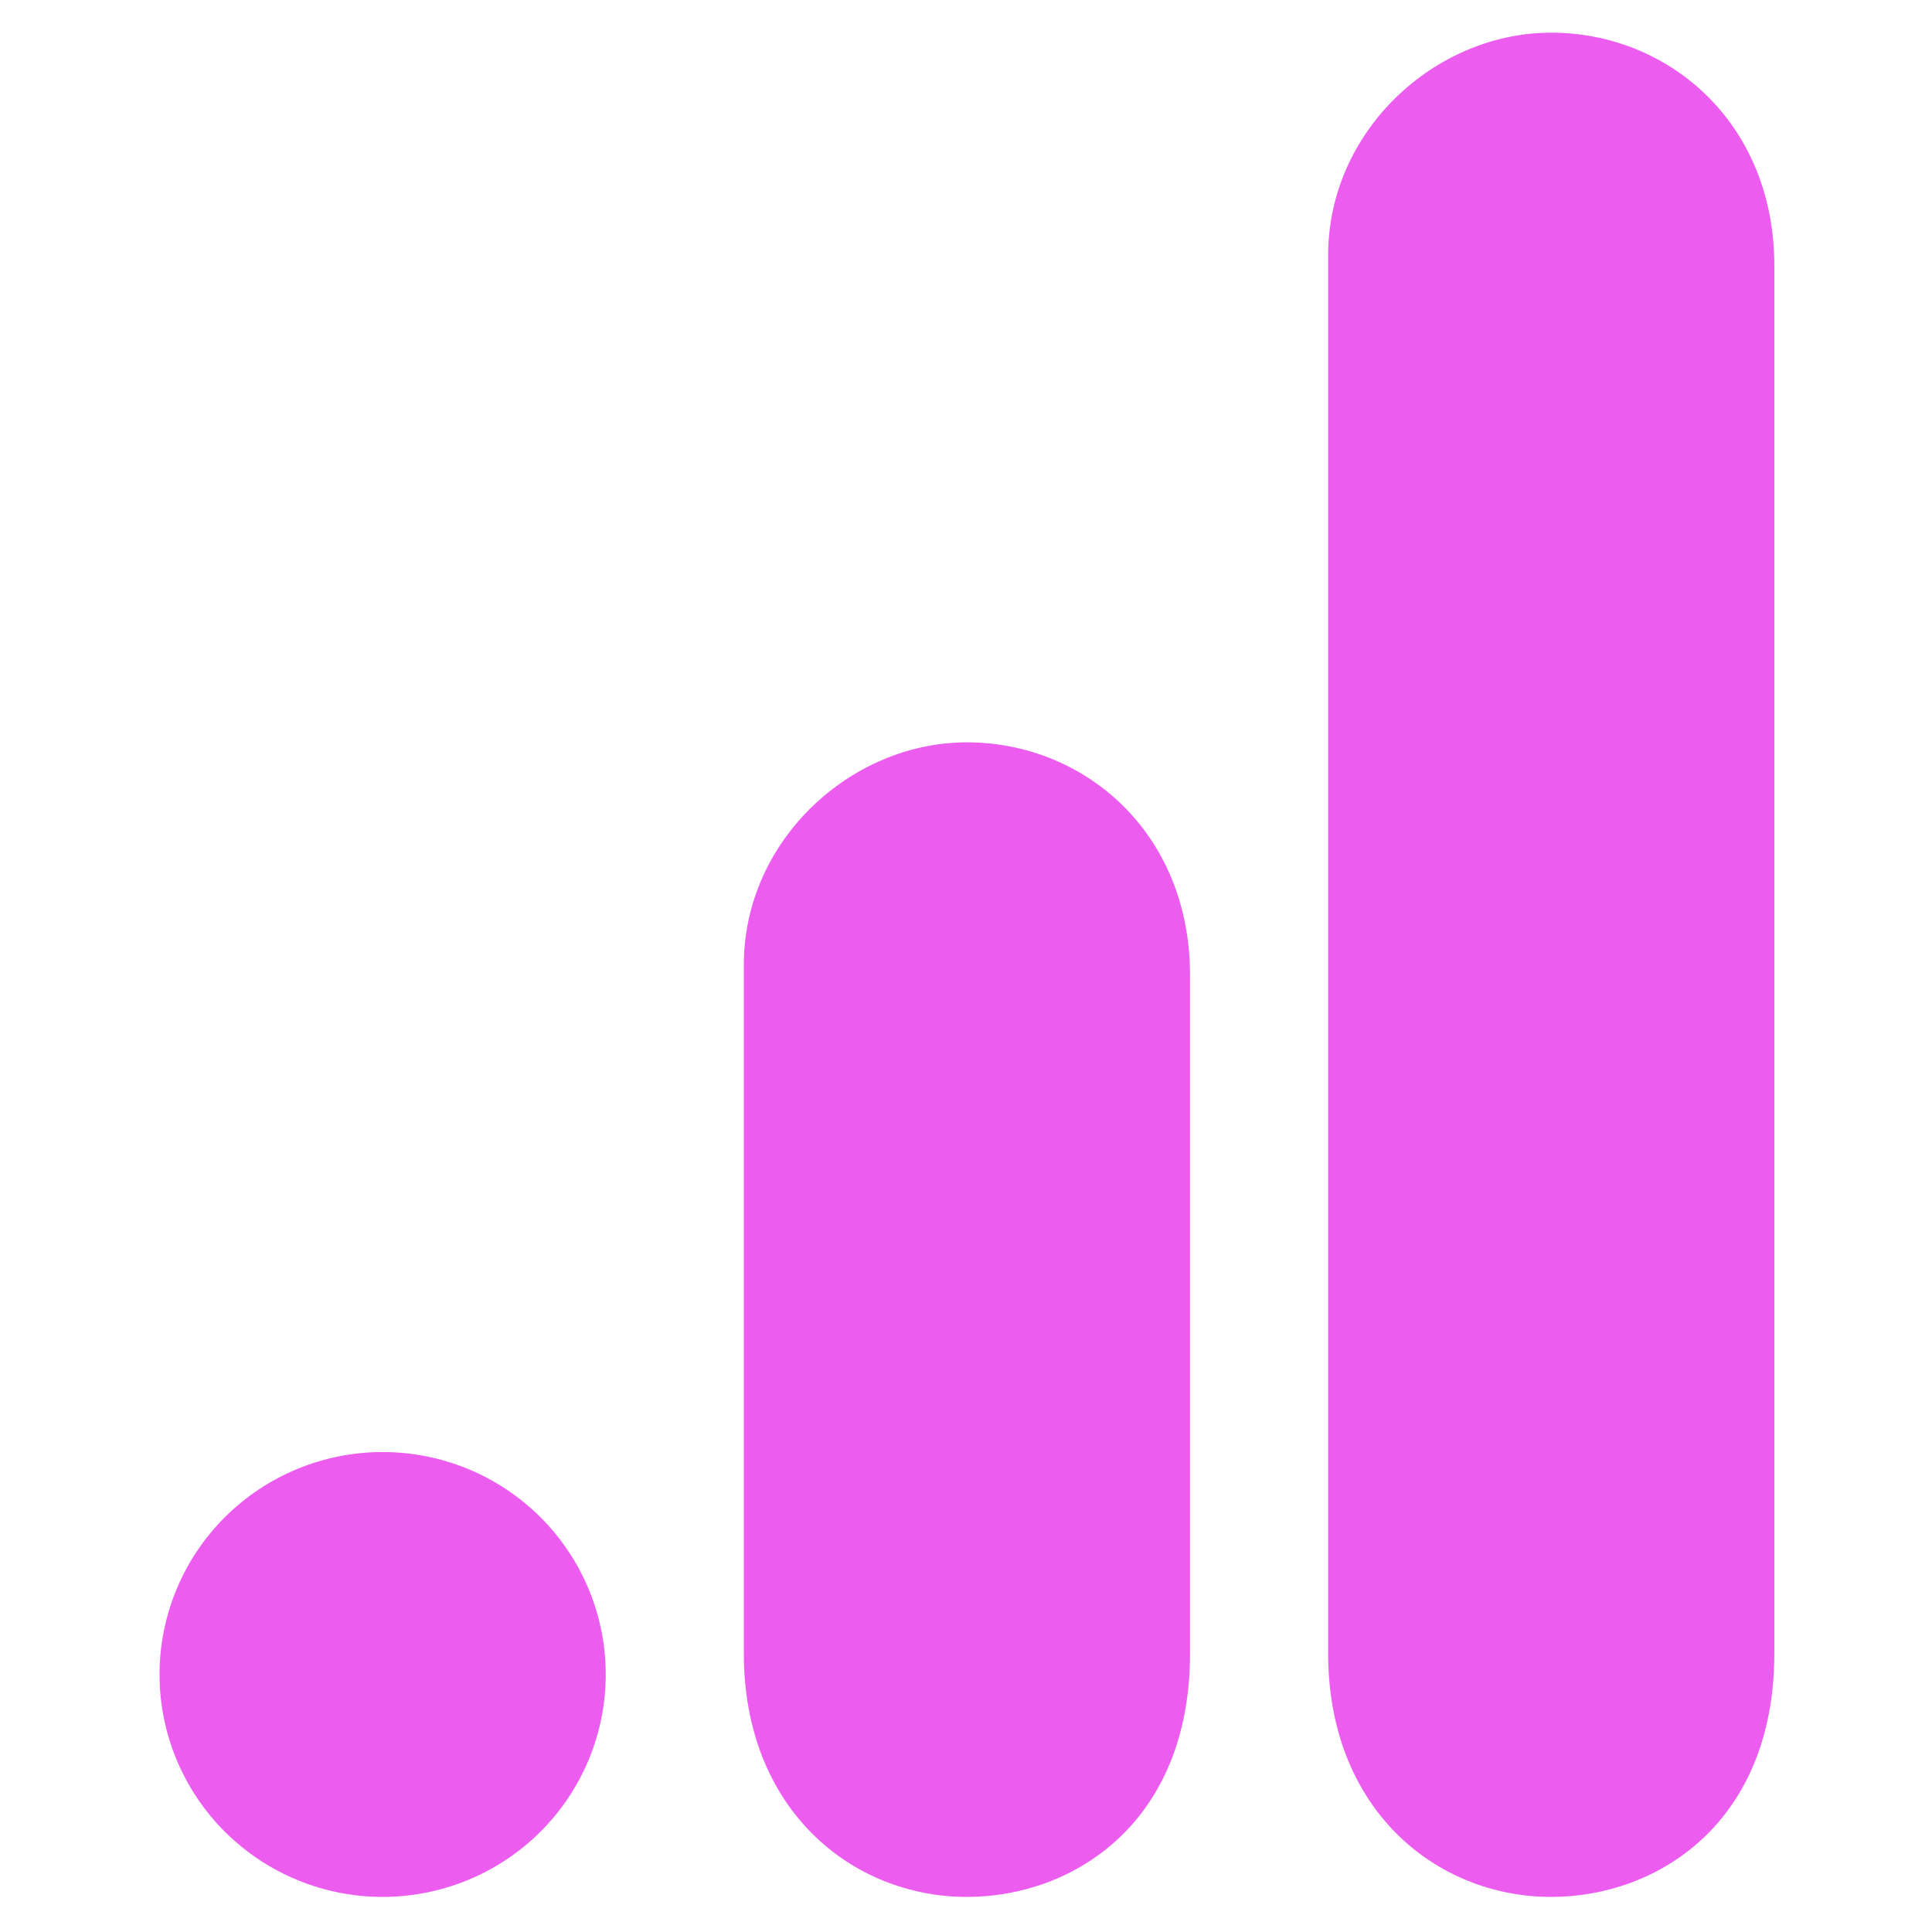 <svg xmlns="http://www.w3.org/2000/svg" xmlns:xlink="http://www.w3.org/1999/xlink" width="300" zoomAndPan="magnify" viewBox="0 0 224.88 225" height="300" preserveAspectRatio="xMidYMid meet" version="1.0"><defs><clipPath id="id1"><path d="M 154 3.293 L 206.668 3.293 L 206.668 221 L 154 221 Z M 154 3.293 " clip-rule="nonzero"/></clipPath><clipPath id="id2"><path d="M 18.52 169 L 71 169 L 71 221 L 18.52 221 Z M 18.52 169 " clip-rule="nonzero"/></clipPath></defs><g clip-path="url(#id1)"><path fill="#ec5cef" d="M 154.617 29.711 L 154.617 192.539 C 154.617 210.762 167.234 220.914 180.598 220.914 C 192.969 220.914 206.578 212.277 206.578 192.539 L 206.578 30.945 C 206.578 14.242 194.207 3.805 180.598 3.805 C 166.988 3.805 154.617 15.316 154.617 29.711 Z M 154.617 29.711 " fill-opacity="1" fill-rule="nonzero"/></g><path fill="#ec5cef" d="M 86.566 112.359 L 86.566 192.539 C 86.566 210.762 99.188 220.914 112.551 220.914 C 124.922 220.914 138.531 212.277 138.531 192.539 L 138.531 113.594 C 138.531 96.891 126.16 86.453 112.551 86.453 C 98.941 86.453 86.566 97.965 86.566 112.359 Z M 86.566 112.359 " fill-opacity="1" fill-rule="nonzero"/><g clip-path="url(#id2)"><path fill="#ec5cef" d="M 70.484 195.008 C 70.484 195.855 70.441 196.703 70.359 197.547 C 70.277 198.391 70.152 199.23 69.984 200.062 C 69.82 200.895 69.613 201.715 69.363 202.527 C 69.117 203.34 68.832 204.137 68.508 204.922 C 68.18 205.703 67.816 206.469 67.418 207.219 C 67.016 207.969 66.578 208.695 66.105 209.398 C 65.633 210.105 65.125 210.785 64.586 211.441 C 64.047 212.098 63.477 212.727 62.875 213.324 C 62.273 213.926 61.645 214.492 60.984 215.031 C 60.328 215.57 59.645 216.074 58.938 216.547 C 58.23 217.02 57.5 217.453 56.75 217.852 C 56 218.254 55.23 218.617 54.445 218.941 C 53.66 219.266 52.859 219.551 52.043 219.797 C 51.23 220.043 50.406 220.25 49.57 220.414 C 48.738 220.578 47.895 220.703 47.047 220.789 C 46.203 220.871 45.352 220.914 44.504 220.914 C 43.652 220.914 42.801 220.871 41.957 220.789 C 41.109 220.703 40.27 220.578 39.434 220.414 C 38.598 220.25 37.773 220.043 36.961 219.797 C 36.145 219.551 35.344 219.266 34.559 218.941 C 33.773 218.617 33.004 218.254 32.254 217.852 C 31.504 217.453 30.773 217.02 30.066 216.547 C 29.359 216.074 28.676 215.57 28.02 215.031 C 27.363 214.492 26.73 213.926 26.129 213.324 C 25.527 212.727 24.957 212.098 24.418 211.441 C 23.879 210.785 23.371 210.105 22.898 209.398 C 22.426 208.695 21.988 207.969 21.59 207.219 C 21.188 206.469 20.824 205.703 20.5 204.922 C 20.172 204.137 19.887 203.34 19.641 202.527 C 19.391 201.715 19.188 200.895 19.02 200.062 C 18.855 199.23 18.73 198.391 18.645 197.547 C 18.562 196.703 18.52 195.855 18.52 195.008 C 18.52 194.16 18.562 193.312 18.645 192.469 C 18.73 191.625 18.855 190.785 19.02 189.953 C 19.188 189.121 19.391 188.301 19.641 187.488 C 19.887 186.676 20.172 185.879 20.5 185.094 C 20.824 184.309 21.188 183.543 21.59 182.797 C 21.988 182.047 22.426 181.32 22.898 180.617 C 23.371 179.91 23.879 179.23 24.418 178.574 C 24.957 177.918 25.527 177.289 26.129 176.691 C 26.73 176.09 27.363 175.52 28.02 174.984 C 28.676 174.445 29.359 173.941 30.066 173.469 C 30.773 172.996 31.504 172.562 32.254 172.16 C 33.004 171.762 33.773 171.398 34.559 171.074 C 35.344 170.75 36.145 170.465 36.961 170.219 C 37.773 169.973 38.598 169.766 39.434 169.602 C 40.27 169.434 41.109 169.312 41.957 169.227 C 42.801 169.145 43.652 169.102 44.504 169.102 C 45.352 169.102 46.203 169.145 47.047 169.227 C 47.895 169.312 48.738 169.434 49.57 169.602 C 50.406 169.766 51.23 169.973 52.043 170.219 C 52.859 170.465 53.66 170.75 54.445 171.074 C 55.23 171.398 56 171.762 56.75 172.16 C 57.5 172.562 58.23 172.996 58.938 173.469 C 59.645 173.941 60.328 174.445 60.984 174.984 C 61.645 175.52 62.273 176.09 62.875 176.691 C 63.477 177.289 64.047 177.918 64.586 178.574 C 65.125 179.23 65.633 179.91 66.105 180.617 C 66.578 181.32 67.016 182.047 67.418 182.797 C 67.816 183.543 68.18 184.309 68.508 185.094 C 68.832 185.879 69.117 186.676 69.363 187.488 C 69.613 188.301 69.82 189.121 69.984 189.953 C 70.152 190.785 70.277 191.625 70.359 192.469 C 70.441 193.312 70.484 194.16 70.484 195.008 Z M 70.484 195.008 " fill-opacity="1" fill-rule="nonzero"/></g></svg>